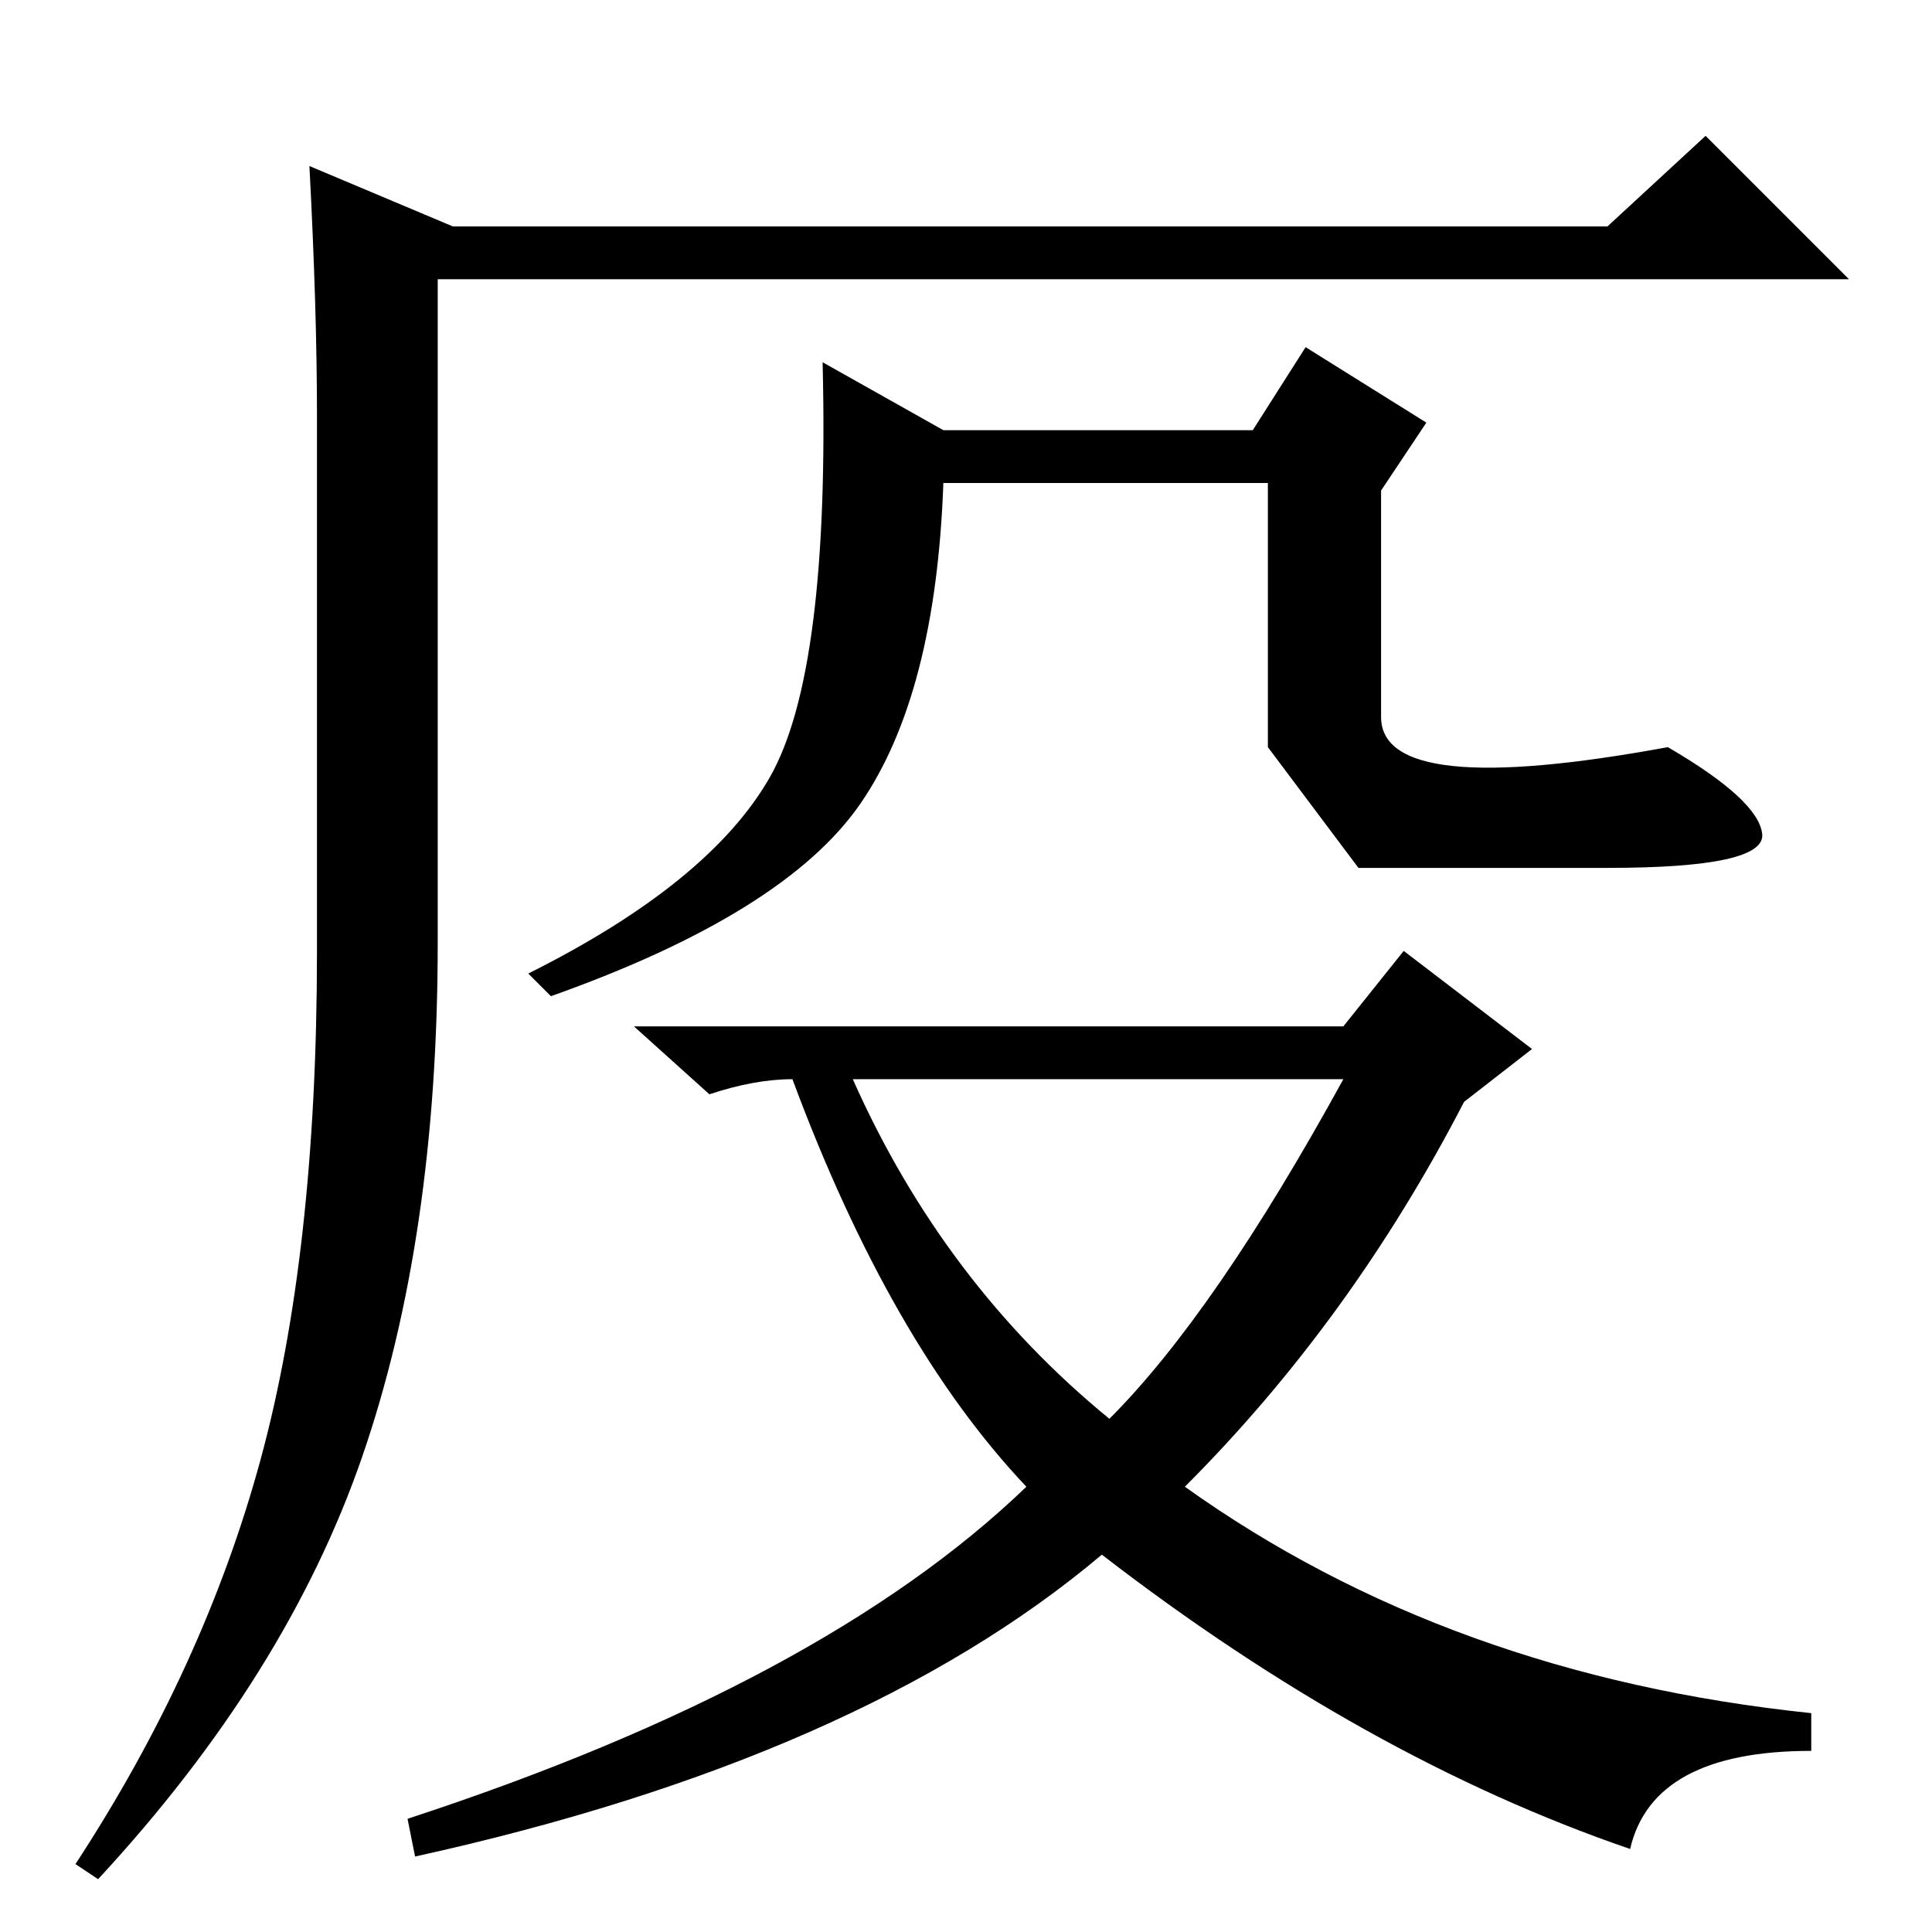 <?xml version="1.0" standalone="no"?>
<!DOCTYPE svg PUBLIC "-//W3C//DTD SVG 1.1//EN" "http://www.w3.org/Graphics/SVG/1.1/DTD/svg11.dtd" >
<svg xmlns="http://www.w3.org/2000/svg" xmlns:xlink="http://www.w3.org/1999/xlink" version="1.1" viewBox="0 -36 256 256">
  <g transform="matrix(1 0 0 -1 0 220)">
   <path fill="currentColor"
d="M41 234l19 -8h153l13 12l19 -19h-187v-88q0 -39 -10 -68t-35 -56l-3 2q17 26 24.5 53.5t7.5 67.5v71q0 14 -1 33zM178 113h-65q12 -27 34 -45q14 14 31 45zM186 130l17 -13l-9 -7q-15 -29 -37 -51q35 -25 83 -30v-5q-21 0 -24 -13q-35 12 -70 39q-32 -27 -91 -40l-1 5
q55 18 82 44q-18 19 -31 54q-5 0 -11 -2l-10 9h94zM221 157q12 -7 12.5 -11.5t-20.5 -4.5h-33t-12 16v35h-43q-1 -28 -11 -42.5t-41 -25.5l-3 3q24 12 32 26t7 55l16 -9h41l7 11l16 -10l-6 -9v-30q0 -11 38 -4z" />
  </g>

</svg>
